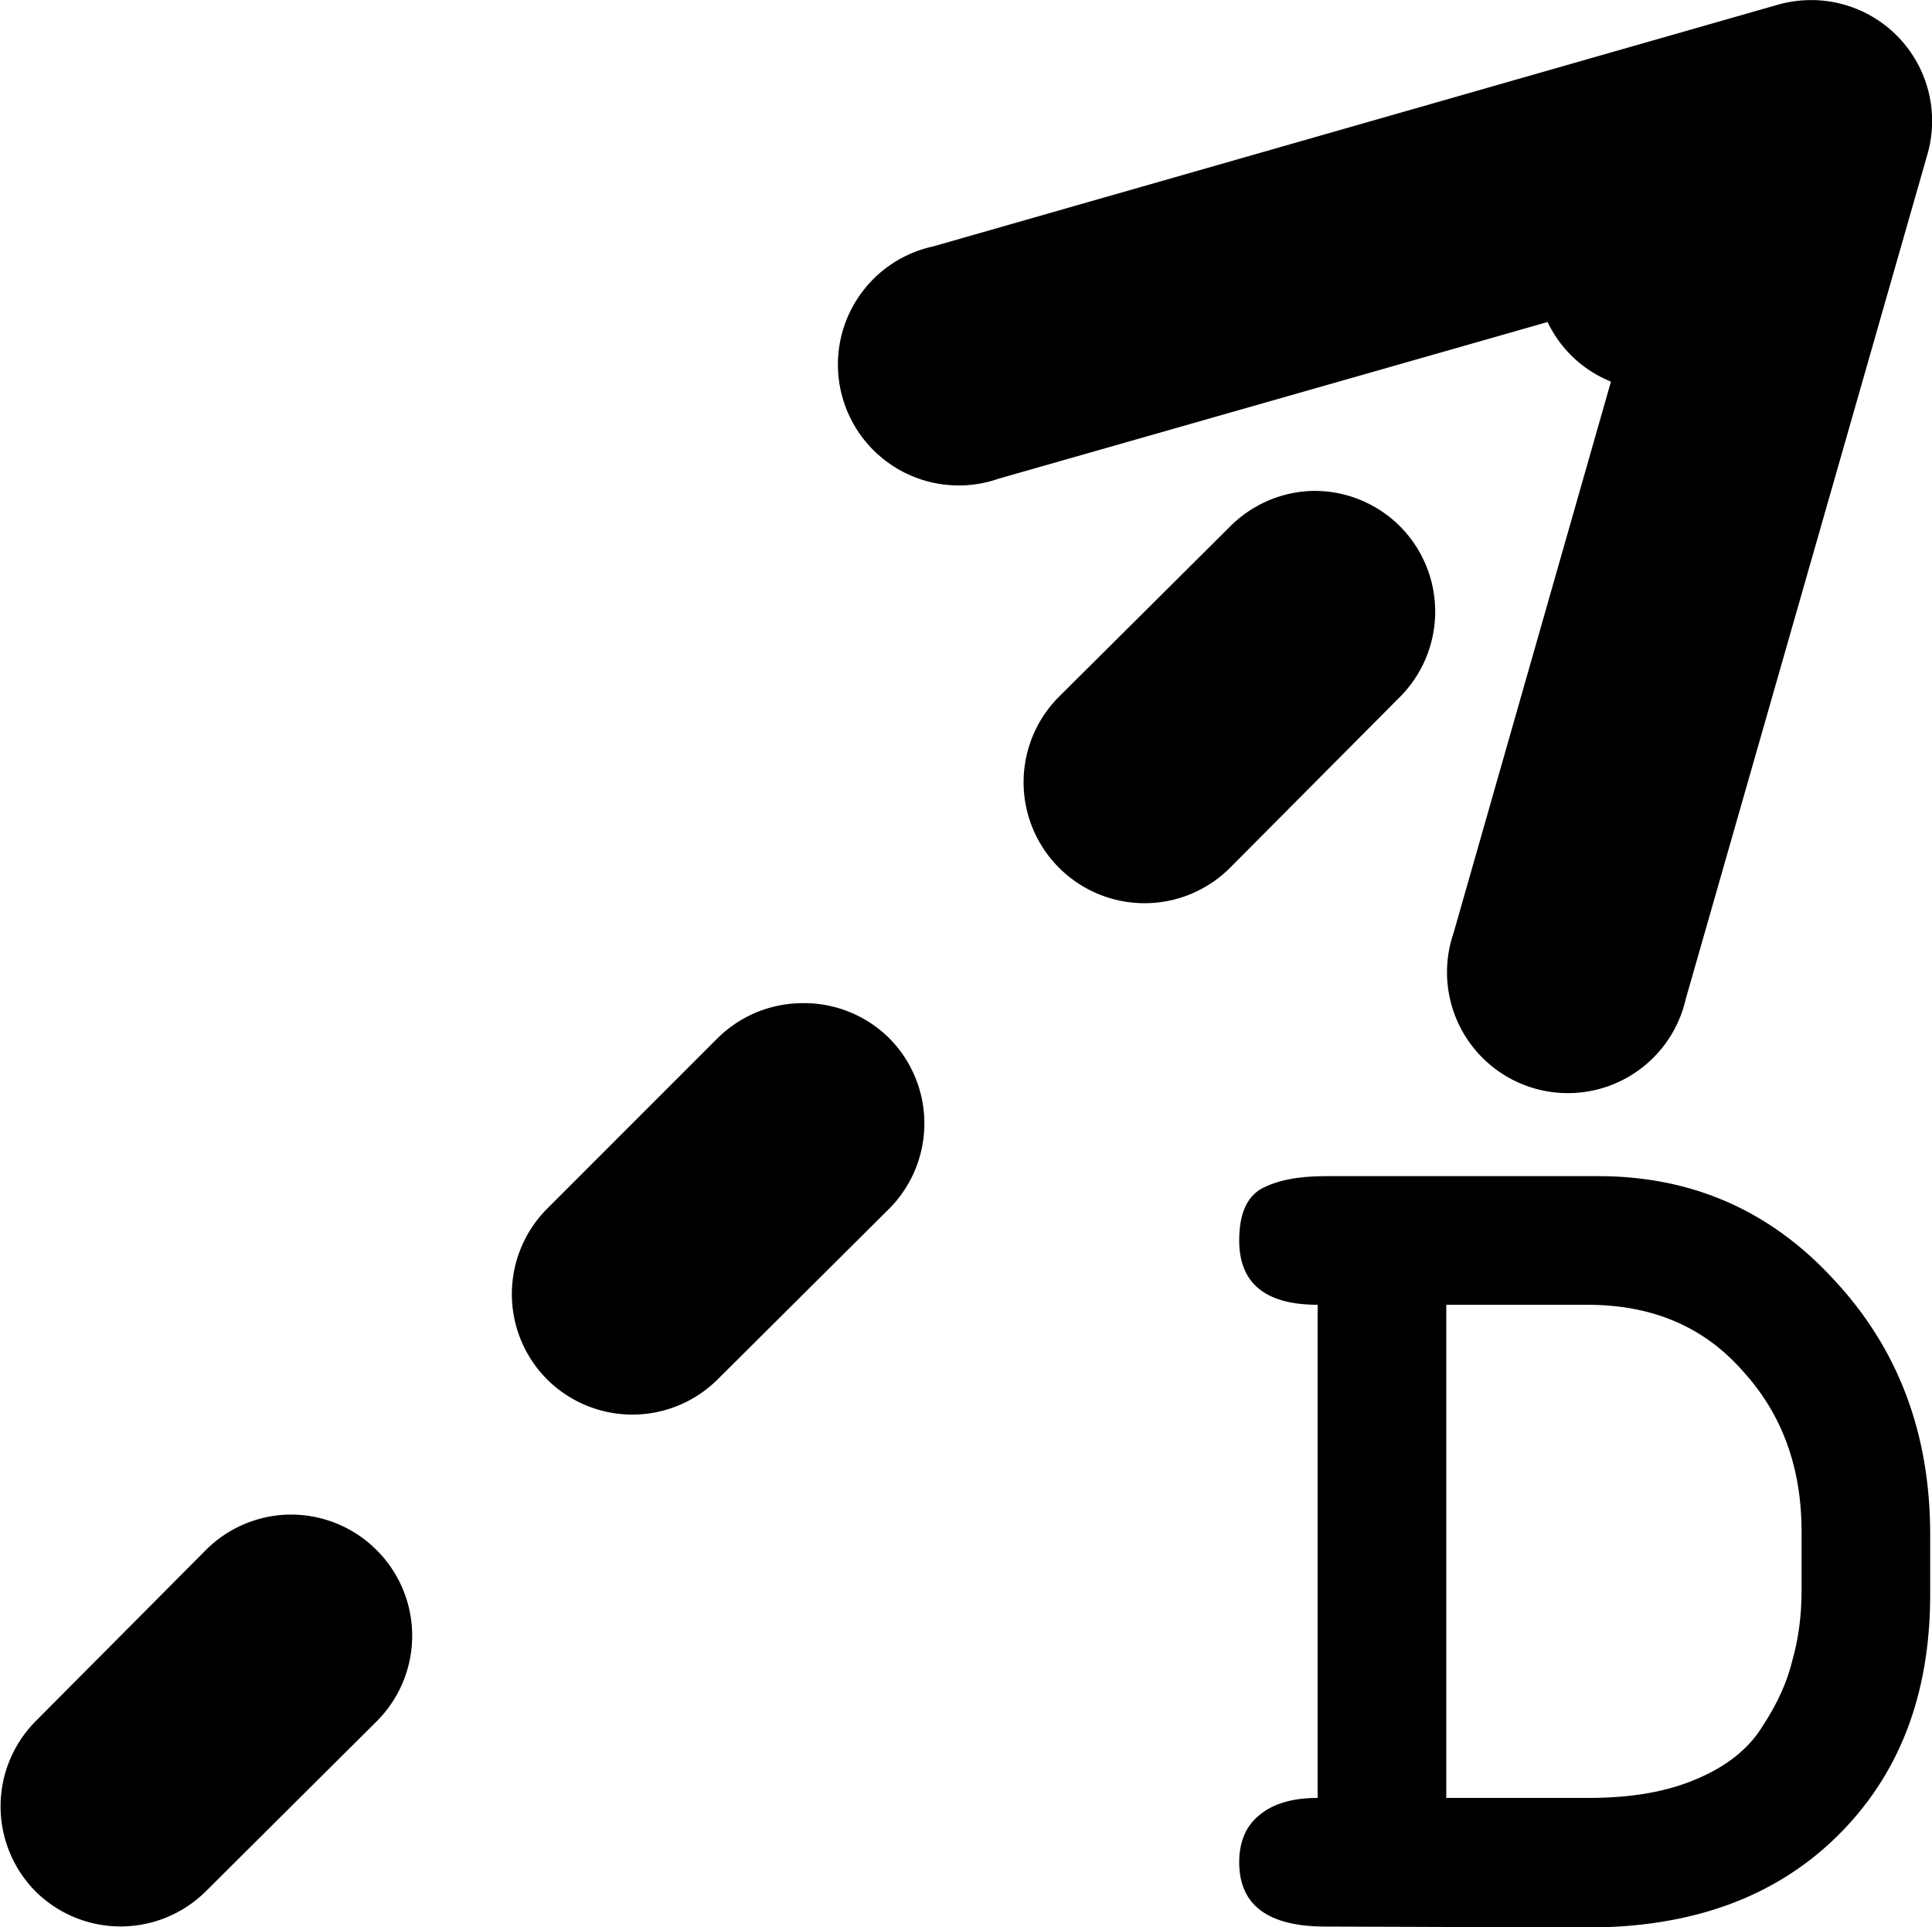 <?xml version="1.0" encoding="UTF-8" standalone="no"?>
<svg
   xmlns:dc="http://purl.org/dc/elements/1.1/"
   xmlns:cc="http://creativecommons.org/ns#"
   xmlns:rdf="http://www.w3.org/1999/02/22-rdf-syntax-ns#"
   xmlns:svg="http://www.w3.org/2000/svg"
   xmlns="http://www.w3.org/2000/svg"
   width="16.01"
   height="15.966"
   viewBox="0 0 4.236 4.224"
   version="1.1"
   id="svg4268">
  <defs
     id="defs4262" />
  <path
     id="path4594-6-2-4"
     d="m 3.956,4.442e-4 a 0.265,0.265 0 0 0 -0.059,0.01 L 2.046,0.54 A 0.265,0.265 0 1 0 2.19,1.049 L 3.585,0.651 3.187,2.045 A 0.265,0.265 0 1 0 3.696,2.19 L 4.226,0.338 A 0.265,0.265 0 0 0 3.956,4.485e-4 Z"
     style="color:#000000;font-style:normal;font-variant:normal;font-weight:normal;font-stretch:normal;font-size:medium;line-height:normal;font-family:sans-serif;font-variant-ligatures:normal;font-variant-position:normal;font-variant-caps:normal;font-variant-numeric:normal;font-variant-alternates:normal;font-feature-settings:normal;text-indent:0;text-align:start;text-decoration:none;text-decoration-line:none;text-decoration-style:solid;text-decoration-color:#000000;letter-spacing:normal;word-spacing:normal;text-transform:none;writing-mode:lr-tb;direction:ltr;text-orientation:mixed;dominant-baseline:auto;baseline-shift:baseline;text-anchor:start;white-space:normal;shape-padding:0;clip-rule:nonzero;display:inline;overflow:visible;visibility:visible;isolation:auto;mix-blend-mode:normal;color-interpolation:sRGB;color-interpolation-filters:linearRGB;solid-color:#000000;solid-opacity:1;vector-effect:none;fill:#000000;fill-opacity:1;fill-rule:nonzero;stroke:none;stroke-width:0.529;stroke-linecap:round;stroke-linejoin:round;stroke-miterlimit:4;stroke-dasharray:none;stroke-dashoffset:0;stroke-opacity:1;color-rendering:auto;image-rendering:auto;shape-rendering:auto;text-rendering:auto;enable-background:accumulate" />
  <g
     aria-label="D"
     id="text150-0"
     style="font-style:normal;font-variant:normal;font-weight:bold;font-stretch:normal;font-size:2.822px;line-height:1.25;font-family:sans-serif;-inkscape-font-specification:'sans-serif Bold';letter-spacing:0px;word-spacing:0px;fill:#000000;fill-opacity:1;stroke:none;stroke-width:0.265"
     transform="translate(-85.725,9.781)">
    <path
       d="m 88.631,-5.558 q -0.189,0 -0.189,-0.141 0,-0.068 0.045,-0.104 0.045,-0.037 0.127,-0.037 v -1.081 q -0.172,0 -0.172,-0.141 0,-0.085 0.048,-0.113 0.051,-0.028 0.141,-0.028 h 0.598 q 0.308,0 0.516,0.226 0.212,0.226 0.212,0.559 v 0.133 q 0,0.33 -0.206,0.531 -0.203,0.198 -0.545,0.198 z m 1.044,-0.866 q 0,-0.212 -0.13,-0.353 -0.127,-0.144 -0.339,-0.144 h -0.31 v 1.081 h 0.313 q 0.141,0 0.237,-0.042 0.099,-0.042 0.144,-0.116 0.048,-0.073 0.065,-0.144 0.02,-0.071 0.02,-0.152 z"
       style="font-style:normal;font-variant:normal;font-weight:bold;font-stretch:normal;font-size:2.822px;font-family:FreeMono;-inkscape-font-specification:'FreeMono Bold';stroke-width:0.265"
       id="path1097" />
  </g>
  <path
     style="color:#000000;font-style:normal;font-variant:normal;font-weight:normal;font-stretch:normal;font-size:medium;line-height:normal;font-family:sans-serif;font-variant-ligatures:normal;font-variant-position:normal;font-variant-caps:normal;font-variant-numeric:normal;font-variant-alternates:normal;font-variant-east-asian:normal;font-feature-settings:normal;font-variation-settings:normal;text-indent:0;text-align:start;text-decoration:none;text-decoration-line:none;text-decoration-style:solid;text-decoration-color:#000000;letter-spacing:normal;word-spacing:normal;text-transform:none;writing-mode:lr-tb;direction:ltr;text-orientation:mixed;dominant-baseline:auto;baseline-shift:baseline;text-anchor:start;white-space:normal;shape-padding:0;shape-margin:0;inline-size:0;clip-rule:nonzero;display:inline;overflow:visible;visibility:visible;isolation:auto;mix-blend-mode:normal;color-interpolation:sRGB;color-interpolation-filters:linearRGB;solid-color:#000000;solid-opacity:1;vector-effect:none;fill:#000000;fill-opacity:1;fill-rule:nonzero;stroke:none;stroke-linecap:round;stroke-linejoin:miter;stroke-miterlimit:4;stroke-dasharray:0.529, 1.058;stroke-dashoffset:0;stroke-opacity:1;color-rendering:auto;image-rendering:auto;shape-rendering:auto;text-rendering:auto;enable-background:accumulate;stop-color:#000000;stop-opacity:1;opacity:1"
     d="M 3.695 0.256 A 0.265 0.265 0 0 0 3.518 0.334 L 3.445 0.404 A 0.265 0.265 0 0 0 3.445 0.779 A 0.265 0.265 0 0 0 3.818 0.779 L 3.891 0.707 A 0.265 0.265 0 0 0 3.891 0.334 A 0.265 0.265 0 0 0 3.695 0.256 z M 2.875 1.076 A 0.265 0.265 0 0 0 2.697 1.154 L 2.322 1.527 A 0.265 0.265 0 0 0 2.322 1.902 A 0.265 0.265 0 0 0 2.697 1.902 L 3.07 1.527 A 0.265 0.265 0 0 0 3.07 1.154 A 0.265 0.265 0 0 0 2.875 1.076 z M 1.752 2.199 A 0.265 0.265 0 0 0 1.574 2.275 L 1.199 2.65 A 0.265 0.265 0 0 0 1.199 3.023 A 0.265 0.265 0 0 0 1.574 3.023 L 1.949 2.65 A 0.265 0.265 0 0 0 1.949 2.275 A 0.265 0.265 0 0 0 1.752 2.199 z M 0.631 3.32 A 0.265 0.265 0 0 0 0.451 3.398 L 0.078 3.773 A 0.265 0.265 0 0 0 0.078 4.146 A 0.265 0.265 0 0 0 0.451 4.146 L 0.826 3.773 A 0.265 0.265 0 0 0 0.826 3.398 A 0.265 0.265 0 0 0 0.631 3.32 z "
     id="path4598-1-2-1" />
</svg>
